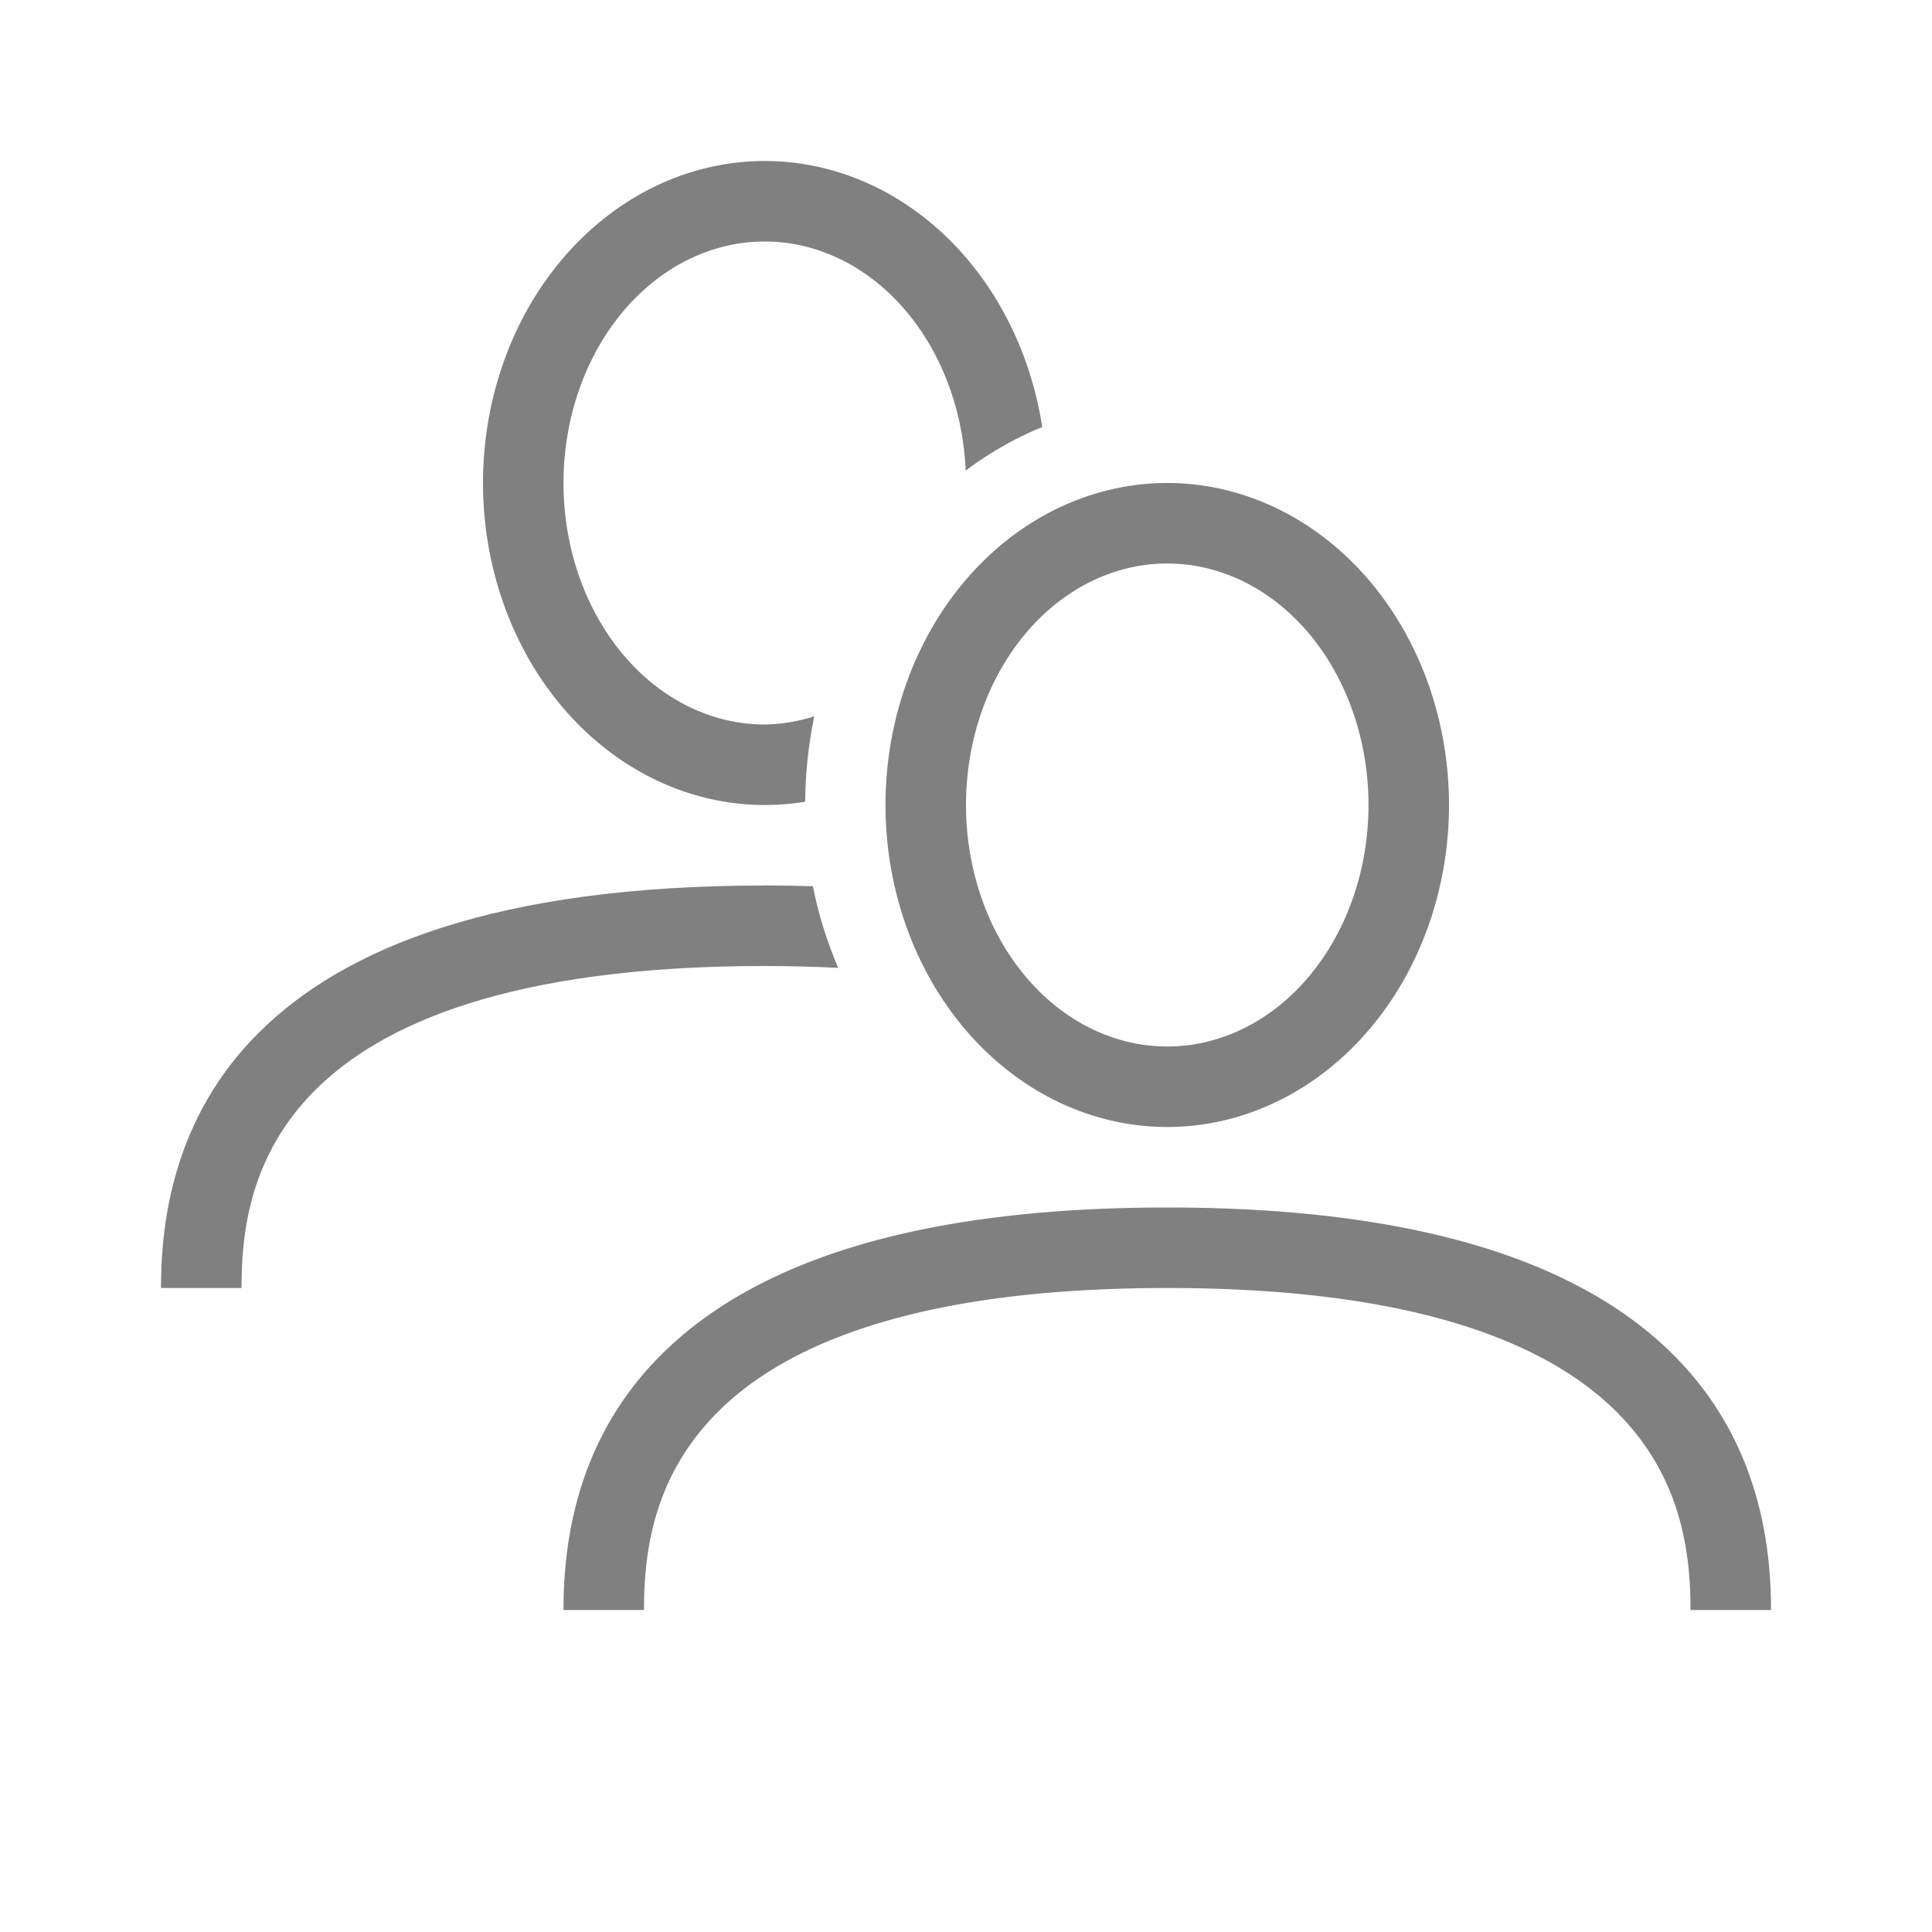<?xml version="1.0" encoding="UTF-8" standalone="no"?>
<svg viewBox="0 1 24 24" height="24" id="svg7384" version="1.1" width="24" sodipodi:docname="users.svg" inkscape:version="1.1 (ce6663b3b7, 2021-05-25)"
   xmlns:inkscape="http://www.inkscape.org/namespaces/inkscape"
   xmlns:sodipodi="http://sodipodi.sourceforge.net/DTD/sodipodi-0.dtd"
   xmlns="http://www.w3.org/2000/svg"
   xmlns:svg="http://www.w3.org/2000/svg"
   xmlns:rdf="http://www.w3.org/1999/02/22-rdf-syntax-ns#"
   xmlns:cc="http://creativecommons.org/ns#"
   xmlns:dc="http://purl.org/dc/elements/1.1/">
   <sodipodi:namedview pagecolor="#ffffff" bordercolor="#666666" borderopacity="1" objecttolerance="10" gridtolerance="10" guidetolerance="10" inkscape:pageopacity="0" inkscape:pageshadow="2" inkscape:window-width="1920" inkscape:window-height="1016" id="namedview7724" showgrid="true" inkscape:zoom="32" inkscape:cx="12.921875" inkscape:cy="12.609375" inkscape:window-x="0" inkscape:window-y="27" inkscape:window-maximized="1" inkscape:current-layer="svg7384" inkscape:pagecheckerboard="0" inkscape:snap-page="true">
      <inkscape:grid type="xygrid" id="grid1040" />
      <inkscape:grid type="xygrid" id="grid839" dotted="true" spacingx="0.5" spacingy="0.5" empspacing="10" />
   </sodipodi:namedview>
   <defs id="defs7386">
      <linearGradient id="linearGradient5606" inkscape:swatch="solid">
         <stop id="stop5608" offset="0" style="stop-color:#000000;stop-opacity:1;" />
      </linearGradient>
      <linearGradient id="linearGradient4526" inkscape:swatch="solid">
         <stop id="stop4528" offset="0" style="stop-color:#ffffff;stop-opacity:1;" />
      </linearGradient>
      <linearGradient id="linearGradient3600-4" inkscape:swatch="gradient">
         <stop id="stop3602-7" offset="0" style="stop-color:#f4f4f4;stop-opacity:1" />
         <stop id="stop3604-6" offset="1" style="stop-color:#dbdbdb;stop-opacity:1" />
      </linearGradient>
   </defs>
   <g id="layer9" label="status" style="display:inline;stroke-width:0.8;opacity:1" transform="matrix(1.25,0,0,1.25,-1089.25,235.75)" />
   <g id="layer2" style="display:inline;stroke-width:0.8;opacity:1" transform="matrix(1.25,0,0,1.25,-788,-223)" />
   <g id="layer4" style="display:inline;stroke-width:0.8;opacity:1" transform="matrix(1.25,0,0,1.25,-788,-223)" />
   <g id="g1812" style="display:inline;stroke-width:0.8;opacity:1" transform="matrix(1.25,0,0,1.25,-788,-223)" />
   <g id="g6217" style="display:inline;stroke-width:0.8;opacity:1" transform="matrix(1.25,0,0,1.25,-788,-223)" />
   <g id="layer3" style="display:inline;stroke-width:0.8;opacity:1" transform="matrix(1.25,0,0,1.25,-788,-223)" />
   <g id="layer1" style="display:inline;stroke-width:0.8;opacity:1" transform="matrix(1.25,0,0,1.25,-788,-223)" />
   <path id="path874" style="color:#000000;fill:#808080;-inkscape-stroke:none" d="M 14.5 7 A 3.5 4 0 0 0 11 11 A 3.5 4 0 0 0 14.5 15 A 3.5 4 0 0 0 18 11 A 3.5 4 0 0 0 14.5 7 z M 14.5 8 A 2.5 3 0 0 1 17 11 A 2.5 3 0 0 1 14.5 14 A 2.5 3 0 0 1 12 11 A 2.5 3 0 0 1 14.5 8 z M 14.5 16 C 11.173 16 9.272 16.771 8.209 17.834 C 7.146 18.897 7 20.194 7 21 L 8 21 C 8 20.306 8.104 19.353 8.916 18.541 C 9.728 17.729 11.327 17 14.5 17 C 17.673 17 19.272 17.729 20.084 18.541 C 20.896 19.353 21 20.306 21 21 L 22 21 C 22 20.194 21.854 18.897 20.791 17.834 C 19.728 16.771 17.827 16 14.5 16 z " />
   <path id="path1497" style="color:#000000;fill:#808080;-inkscape-stroke:none" d="m 9.5,12 c -3.327,0 -5.228,0.771 -6.291,1.834 -1.063,1.063 -1.209,2.36 -1.209,3.166 h 1 c 0,-0.694 0.104,-1.647 0.916,-2.459 0.812,-0.812 2.411,-1.541 5.584,-1.541 0.321,0 0.622,0.009 0.912,0.023 -0.137,-0.322 -0.245,-0.66 -0.314,-1.014 -0.194,-0.006 -0.393,-0.01 -0.598,-0.01 z" sodipodi:nodetypes="ssccssccs" />
   <path id="path1499" style="fill:#808080;fill-rule:evenodd;stroke:none;stroke-linecap:square;stroke-linejoin:round" d="M 9.5 3 A 3.5 4 0 0 0 6 7 A 3.5 4 0 0 0 9.5 11 A 3.5 4 0 0 0 10.002 10.959 C 10.005 10.596 10.045 10.242 10.115 9.898 A 2.5 3 0 0 1 9.5 10 A 2.5 3 0 0 1 7 7 A 2.5 3 0 0 1 9.5 4 A 2.5 3 0 0 1 11.996 6.846 C 12.29 6.626 12.608 6.443 12.947 6.305 A 3.5 4 0 0 0 9.5 3 z " />
</svg>

